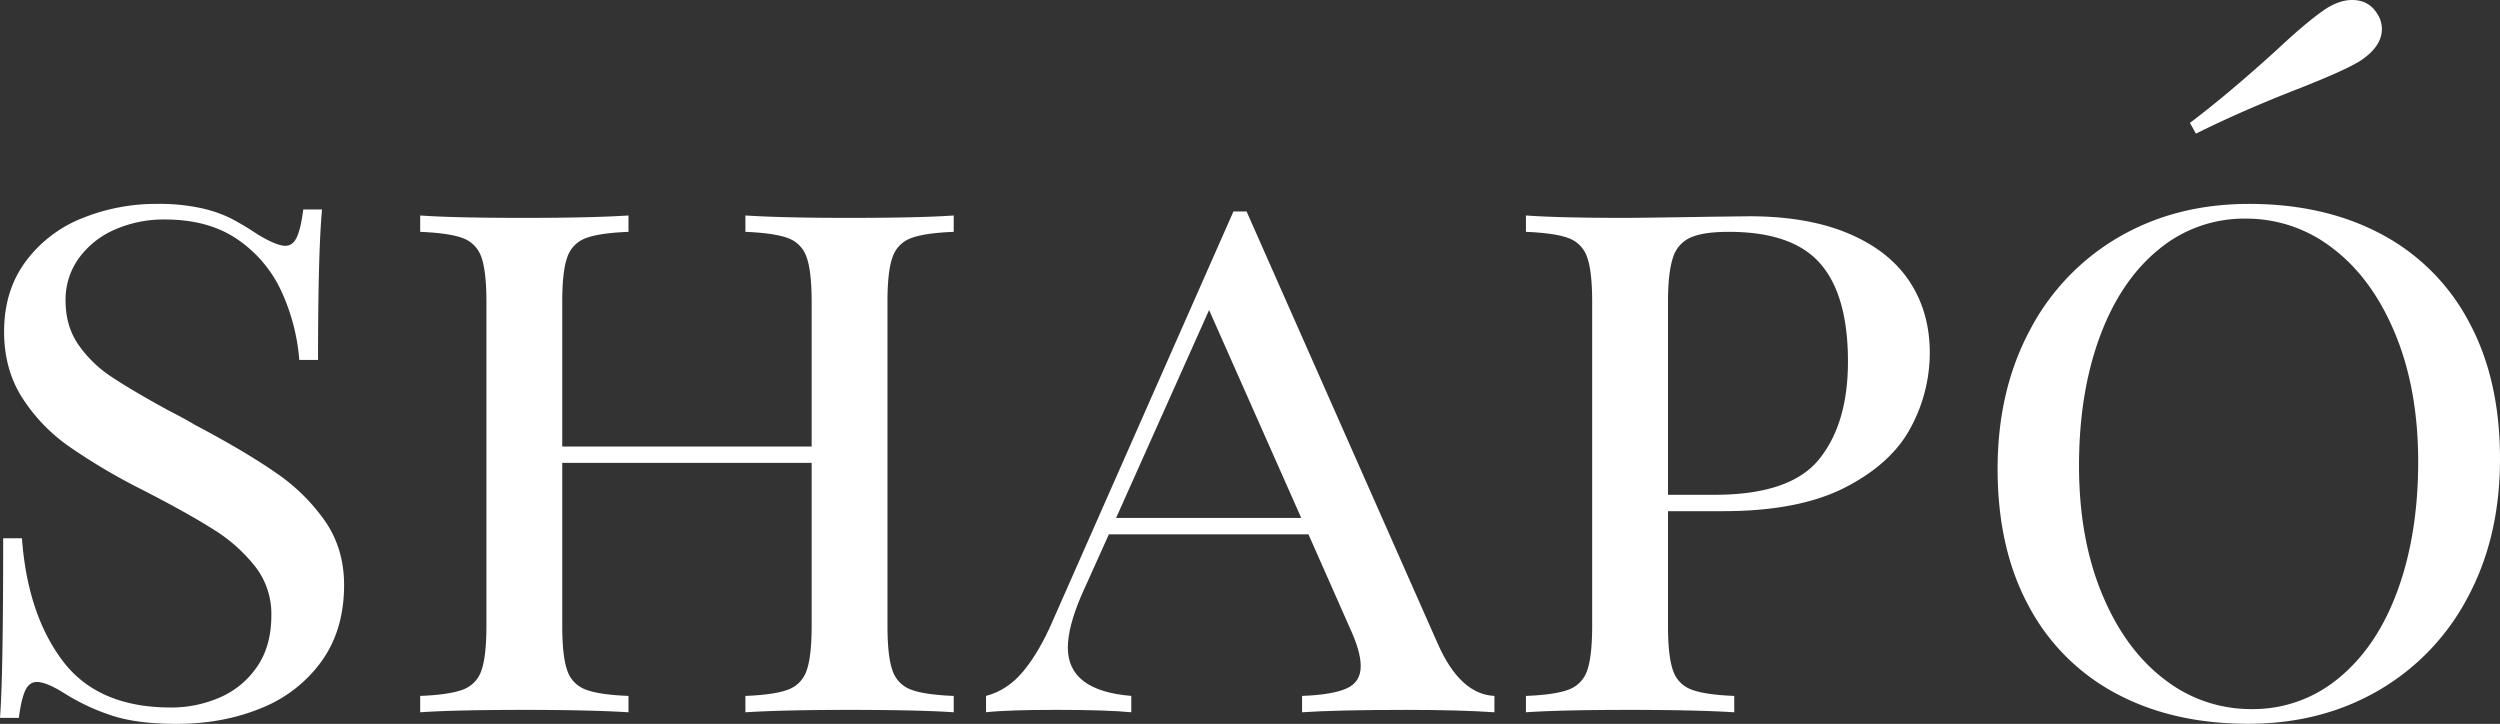 <svg id="Ebene_1" data-name="Ebene 1" xmlns="http://www.w3.org/2000/svg" viewBox="0 0 1139.89 330.05"><rect x="0" y="0" width="1139.89" height="330.05" fill="#333333" stroke="none"/><defs><style>.cls-1{fill:#fff;}</style></defs><title>Logo_white</title><path class="cls-1" d="M161.72,272.72a59.51,59.51,0,0,1,13.74,4.73,130.12,130.12,0,0,1,12,7.19q8.74,5.28,12.74,5.28c2.3,0,4.06-1.34,5.28-4s2.18-6.86,2.91-12.56h8.55q-1.81,19.47-1.82,68.59h-8.55a91.76,91.76,0,0,0-8.28-31.56,57.73,57.73,0,0,0-20-23.47q-13.2-9-32.85-9A55.13,55.13,0,0,0,122,282.73a39.58,39.58,0,0,0-16.19,13.19A32.29,32.29,0,0,0,100,314.84q0,11.66,5.82,20.11a55.08,55.08,0,0,0,14.92,14.56q9.09,6.09,26,15.37,8.19,4.19,12,6.55,23.1,12.19,37.2,22a87,87,0,0,1,22.57,22.28Q227,428.2,227,444.57q0,20.39-10.19,34.66a62.19,62.19,0,0,1-27.57,21.47q-17.37,7.19-38.66,7.19-17.84,0-29.29-3.73a97.34,97.34,0,0,1-21.66-10.1q-8.37-5.28-12.73-5.27-3.46,0-5.28,3.91t-2.91,12.46H70.11q1.45-18.2,1.45-81.88h8.56q2.53,34.58,18.55,55.86T148,500.43a55.34,55.34,0,0,0,22.29-4.55,39.47,39.47,0,0,0,17-14q6.56-9.45,6.55-23.65a35.08,35.08,0,0,0-7.19-21.84,72.59,72.59,0,0,0-19-17q-11.83-7.55-33.11-18.46a274.69,274.69,0,0,1-33-19.56,79.19,79.19,0,0,1-21.37-22.29q-8.19-12.92-8.19-30,0-18.57,9.64-31.75a59.13,59.13,0,0,1,25.56-19.84A89.79,89.79,0,0,1,142,270.81,89.13,89.13,0,0,1,161.72,272.72Z" transform="translate(-70.11 -177.84)"/><path class="cls-1" d="M485.4,286.46a13.93,13.93,0,0,0-8.37,8.73q-2.28,6.38-2.27,20.38V463.13q0,14,2.27,20.38a13.89,13.89,0,0,0,8.37,8.73q6.09,2.37,19.56,2.91v7.46q-15.46-1.08-47.67-1.09-29.85,0-47.31,1.09v-7.46q13.47-.54,19.56-2.91a13.89,13.89,0,0,0,8.37-8.73q2.28-6.37,2.28-20.38V388.9H326.47v74.23q0,14,2.27,20.38a13.91,13.91,0,0,0,8.37,8.73q6.11,2.37,19.56,2.91v7.46q-17.1-1.08-47.3-1.09-32,0-47.67,1.09v-7.46q13.46-.54,19.56-2.91a13.93,13.93,0,0,0,8.37-8.73q2.26-6.37,2.27-20.38V315.57q0-14-2.27-20.38a14,14,0,0,0-8.37-8.73q-6.11-2.35-19.56-2.91v-7.46q15.45,1.1,47.67,1.09,30.19,0,47.3-1.09v7.46q-13.47.54-19.56,2.91a14,14,0,0,0-8.37,8.73q-2.28,6.38-2.27,20.38v65.87H440.19V315.57q0-14-2.28-20.38a13.93,13.93,0,0,0-8.37-8.73q-6.1-2.35-19.56-2.91v-7.46q17.47,1.1,47.31,1.09,32.2,0,47.67-1.09v7.46Q491.49,284.09,485.4,286.46Z" transform="translate(-70.11 -177.84)"/><path class="cls-1" d="M751.5,495.15v7.46q-15.29-1.08-39.85-1.09-32,0-47.85,1.09v-7.46q14-.54,20.38-3.45t6.36-10.19q0-6.74-5.09-17.65l-18.74-42.39h-91L563.18,449.3Q557,463.68,557,473.14q0,19.65,28.93,22v7.46q-11.1-1.08-33.85-1.09t-32.38,1.09v-7.46q9.82-2.55,17.1-11.37t13.46-23.2L632.5,274.27h6l87.15,197.05Q735.85,494.42,751.5,495.15ZM621.4,319.21,579,414h84.42Z" transform="translate(-70.11 -177.84)"/><path class="cls-1" d="M830.64,463.13q0,14,2.28,20.38a13.86,13.86,0,0,0,8.37,8.73q6.09,2.37,19.56,2.91v7.46q-17.11-1.08-47.31-1.09-32,0-47.67,1.09v-7.46q13.47-.54,19.56-2.91a13.91,13.91,0,0,0,8.37-8.73q2.26-6.37,2.27-20.38V315.57q0-14-2.27-20.38a14,14,0,0,0-8.37-8.73q-6.1-2.35-19.56-2.91v-7.46q15.46,1.1,45.49,1.09,6.54,0,40.39-.54l15.83-.19q26.74,0,45.3,7.83t27.84,21.83q9.28,14,9.28,32.57a71.77,71.77,0,0,1-8.73,34.21q-8.74,16.37-29.84,27.2t-55.68,10.82H830.64Zm10.19-176.94a14.61,14.61,0,0,0-8,9.37q-2.19,6.74-2.19,20v87.88h21.29q34.56,0,47.67-16.28t13.1-44.49q0-30.19-12.65-44.67T858.3,283.55Q846.66,283.55,840.83,286.19Z" transform="translate(-70.11 -177.84)"/><path class="cls-1" d="M1155.78,284.55a95.92,95.92,0,0,1,40,39.94Q1210,350.68,1210,387.08q0,35.66-14.65,63a106,106,0,0,1-40.75,42.58q-26.11,15.18-59.41,15.19-34.38,0-60.13-13.74a96,96,0,0,1-39.94-39.93Q980.93,428,980.93,391.63q0-35.67,14.65-63.14a105.41,105.41,0,0,1,40.66-42.57q26-15.1,59.32-15.11Q1129.94,270.81,1155.78,284.55Zm-101.71,7.28q-17.29,14.28-26.65,39.84t-9.37,58.5q0,33.12,10.46,58.4t28.38,38.94a64.07,64.07,0,0,0,39.76,13.65,61,61,0,0,0,40-14.29Q1154,472.59,1163.33,447t9.37-58.5q0-33.11-10.46-58.4t-28.38-38.94a64.06,64.06,0,0,0-39.76-13.64A61,61,0,0,0,1054.07,291.83Zm88.43-114q7.63,0,11.46,6.19a12.47,12.47,0,0,1,2.18,7.09q0,8-10,14.56-6.73,4.19-26.93,12.19-26.74,10.37-47.85,20.92l-2.73-4.91q17.83-13.47,40-33.66,14.19-13.28,22.56-18.74Q1137.22,177.84,1142.5,177.84Z" transform="translate(-70.11 -177.84)"/></svg>